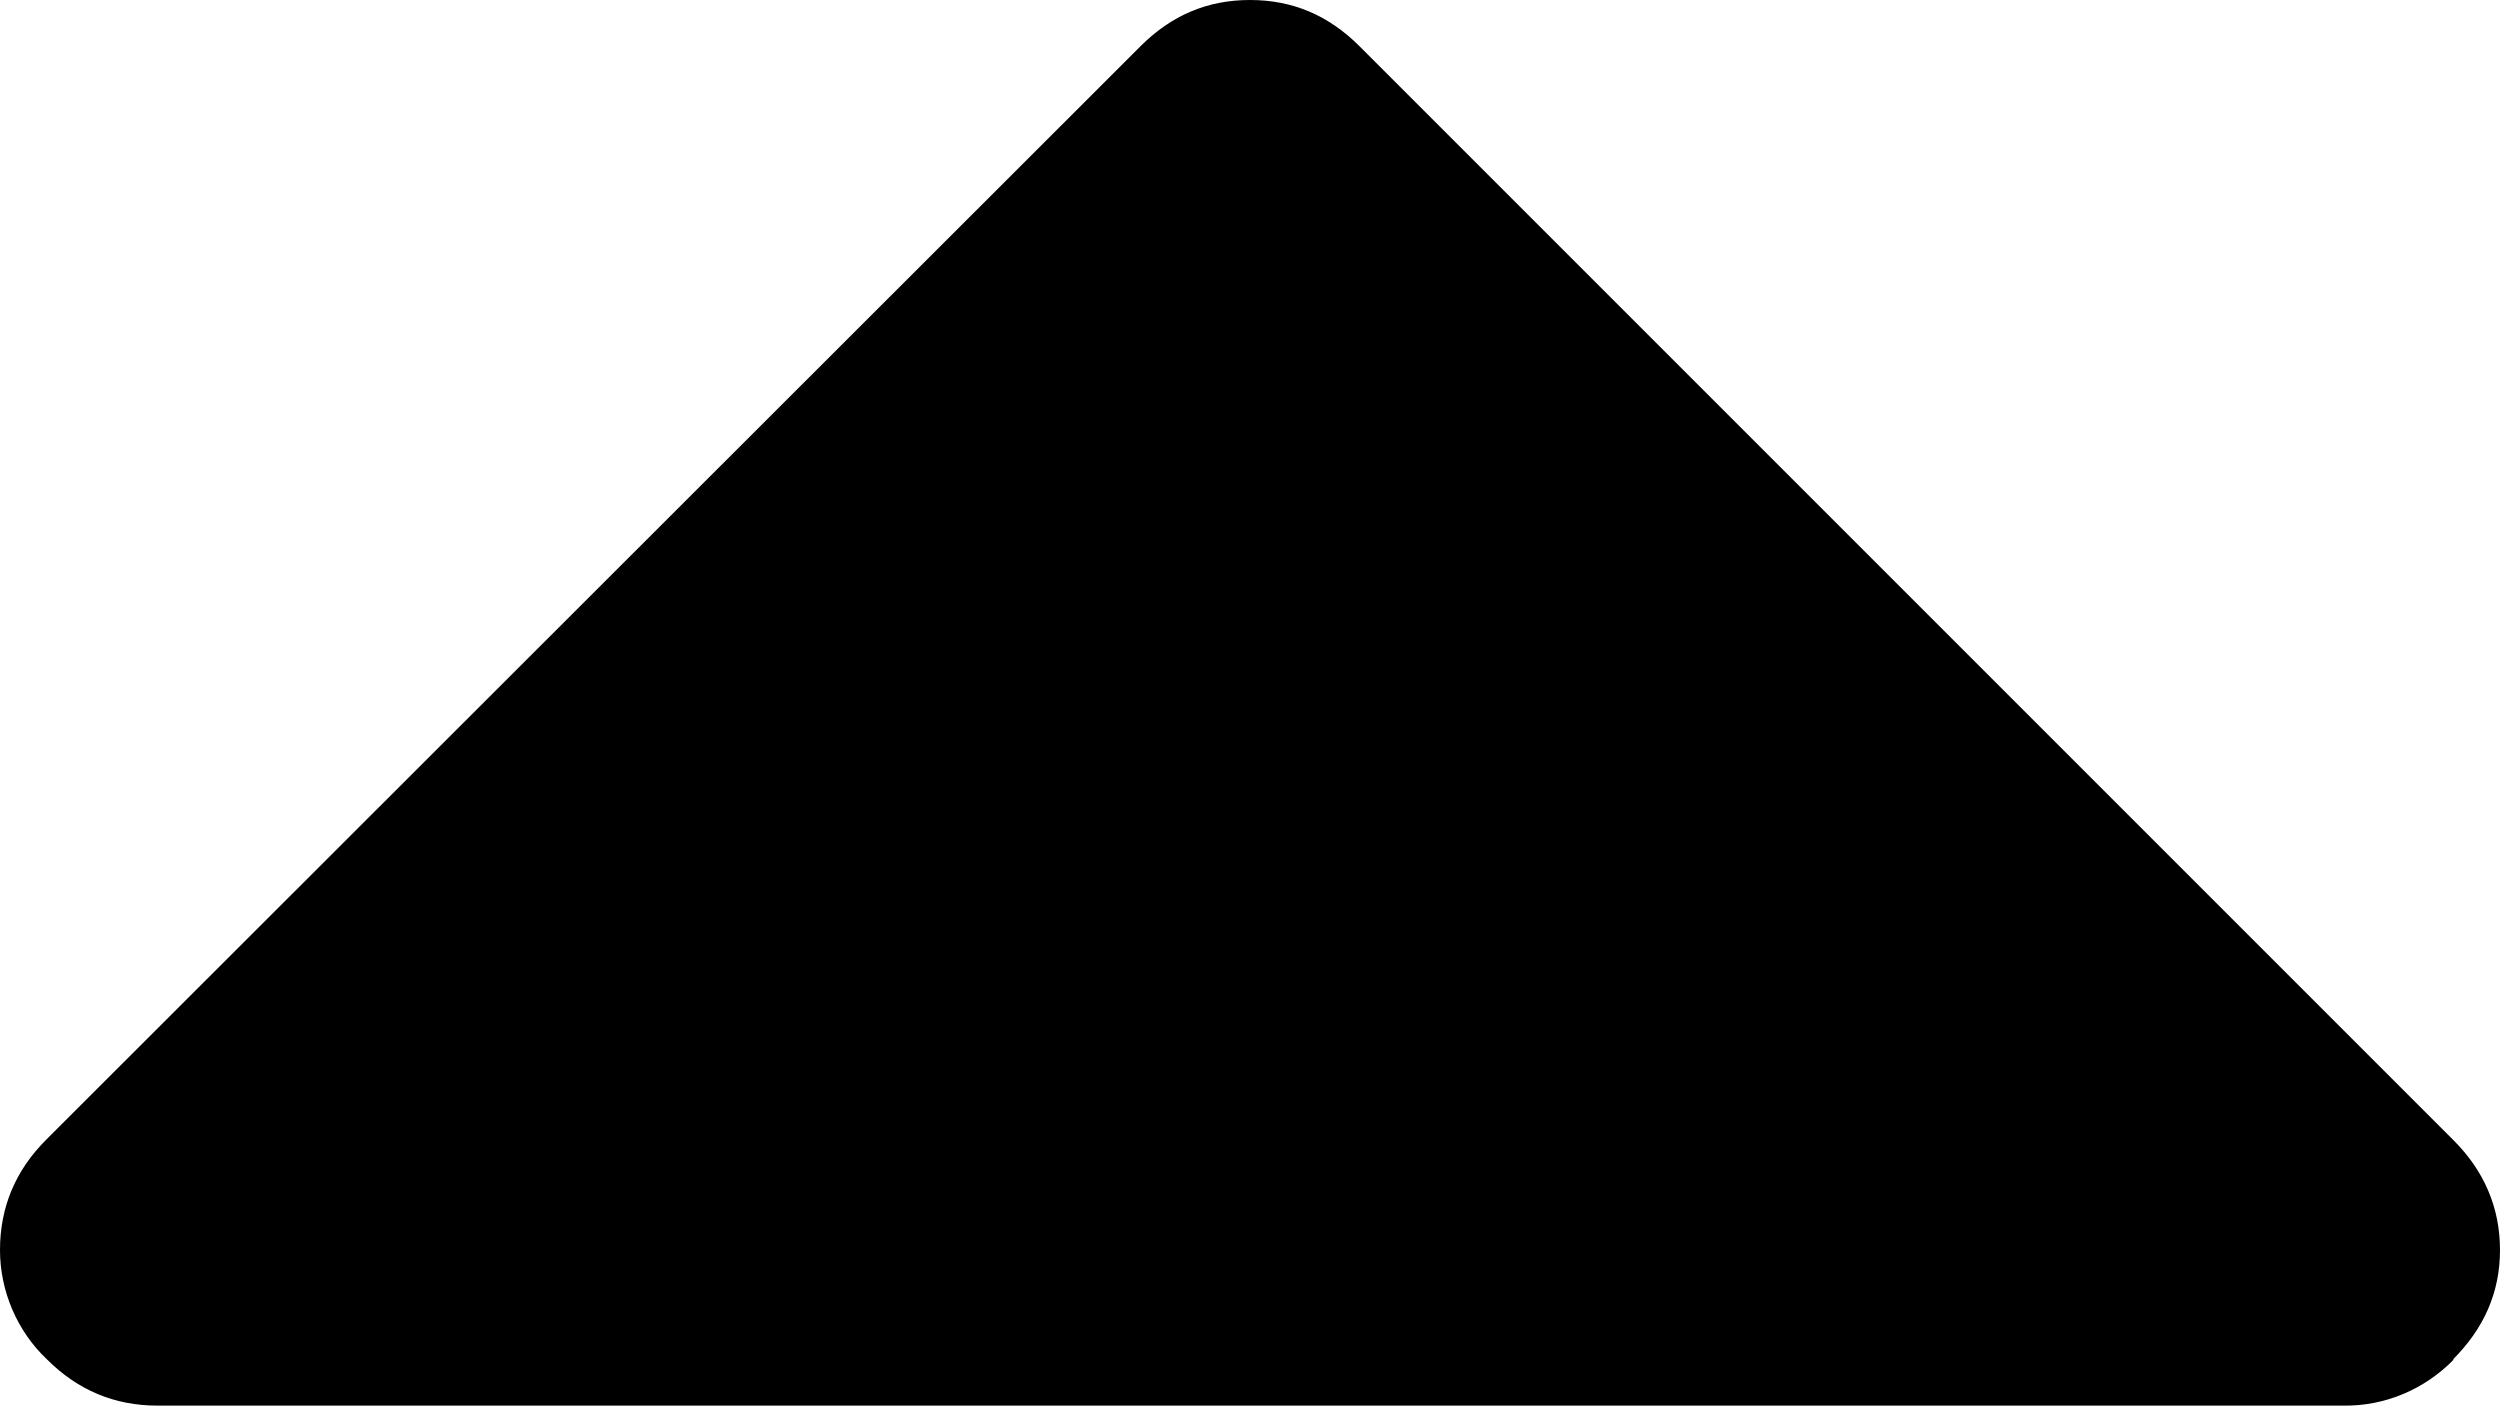 <?xml version="1.0" encoding="utf-8"?>
<!-- Generator: Adobe Illustrator 27.0.1, SVG Export Plug-In . SVG Version: 6.00 Build 0)  -->
<svg version="1.1" id="Layer_1" xmlns="http://www.w3.org/2000/svg" xmlns:xlink="http://www.w3.org/1999/xlink" 
	 viewBox="0 0 292.4 164.4" style="enable-background:new 0 0 292.4 164.4;" xml:space="preserve">
<path class="st0" d="M287,159c-3.4,3.5-8.1,5.5-13,5.4H18.4c-5,0-9.3-1.8-12.9-5.4C2,155.7,0,151,0,146.2c0-5,1.8-9.3,5.4-12.9
	l128-127.9C137,1.8,141.2,0,146.2,0s9.2,1.8,12.8,5.4l128,128c3.5,3.5,5.4,7.8,5.4,12.8s-1.9,9.2-5.5,12.8H287z"/>
</svg>

